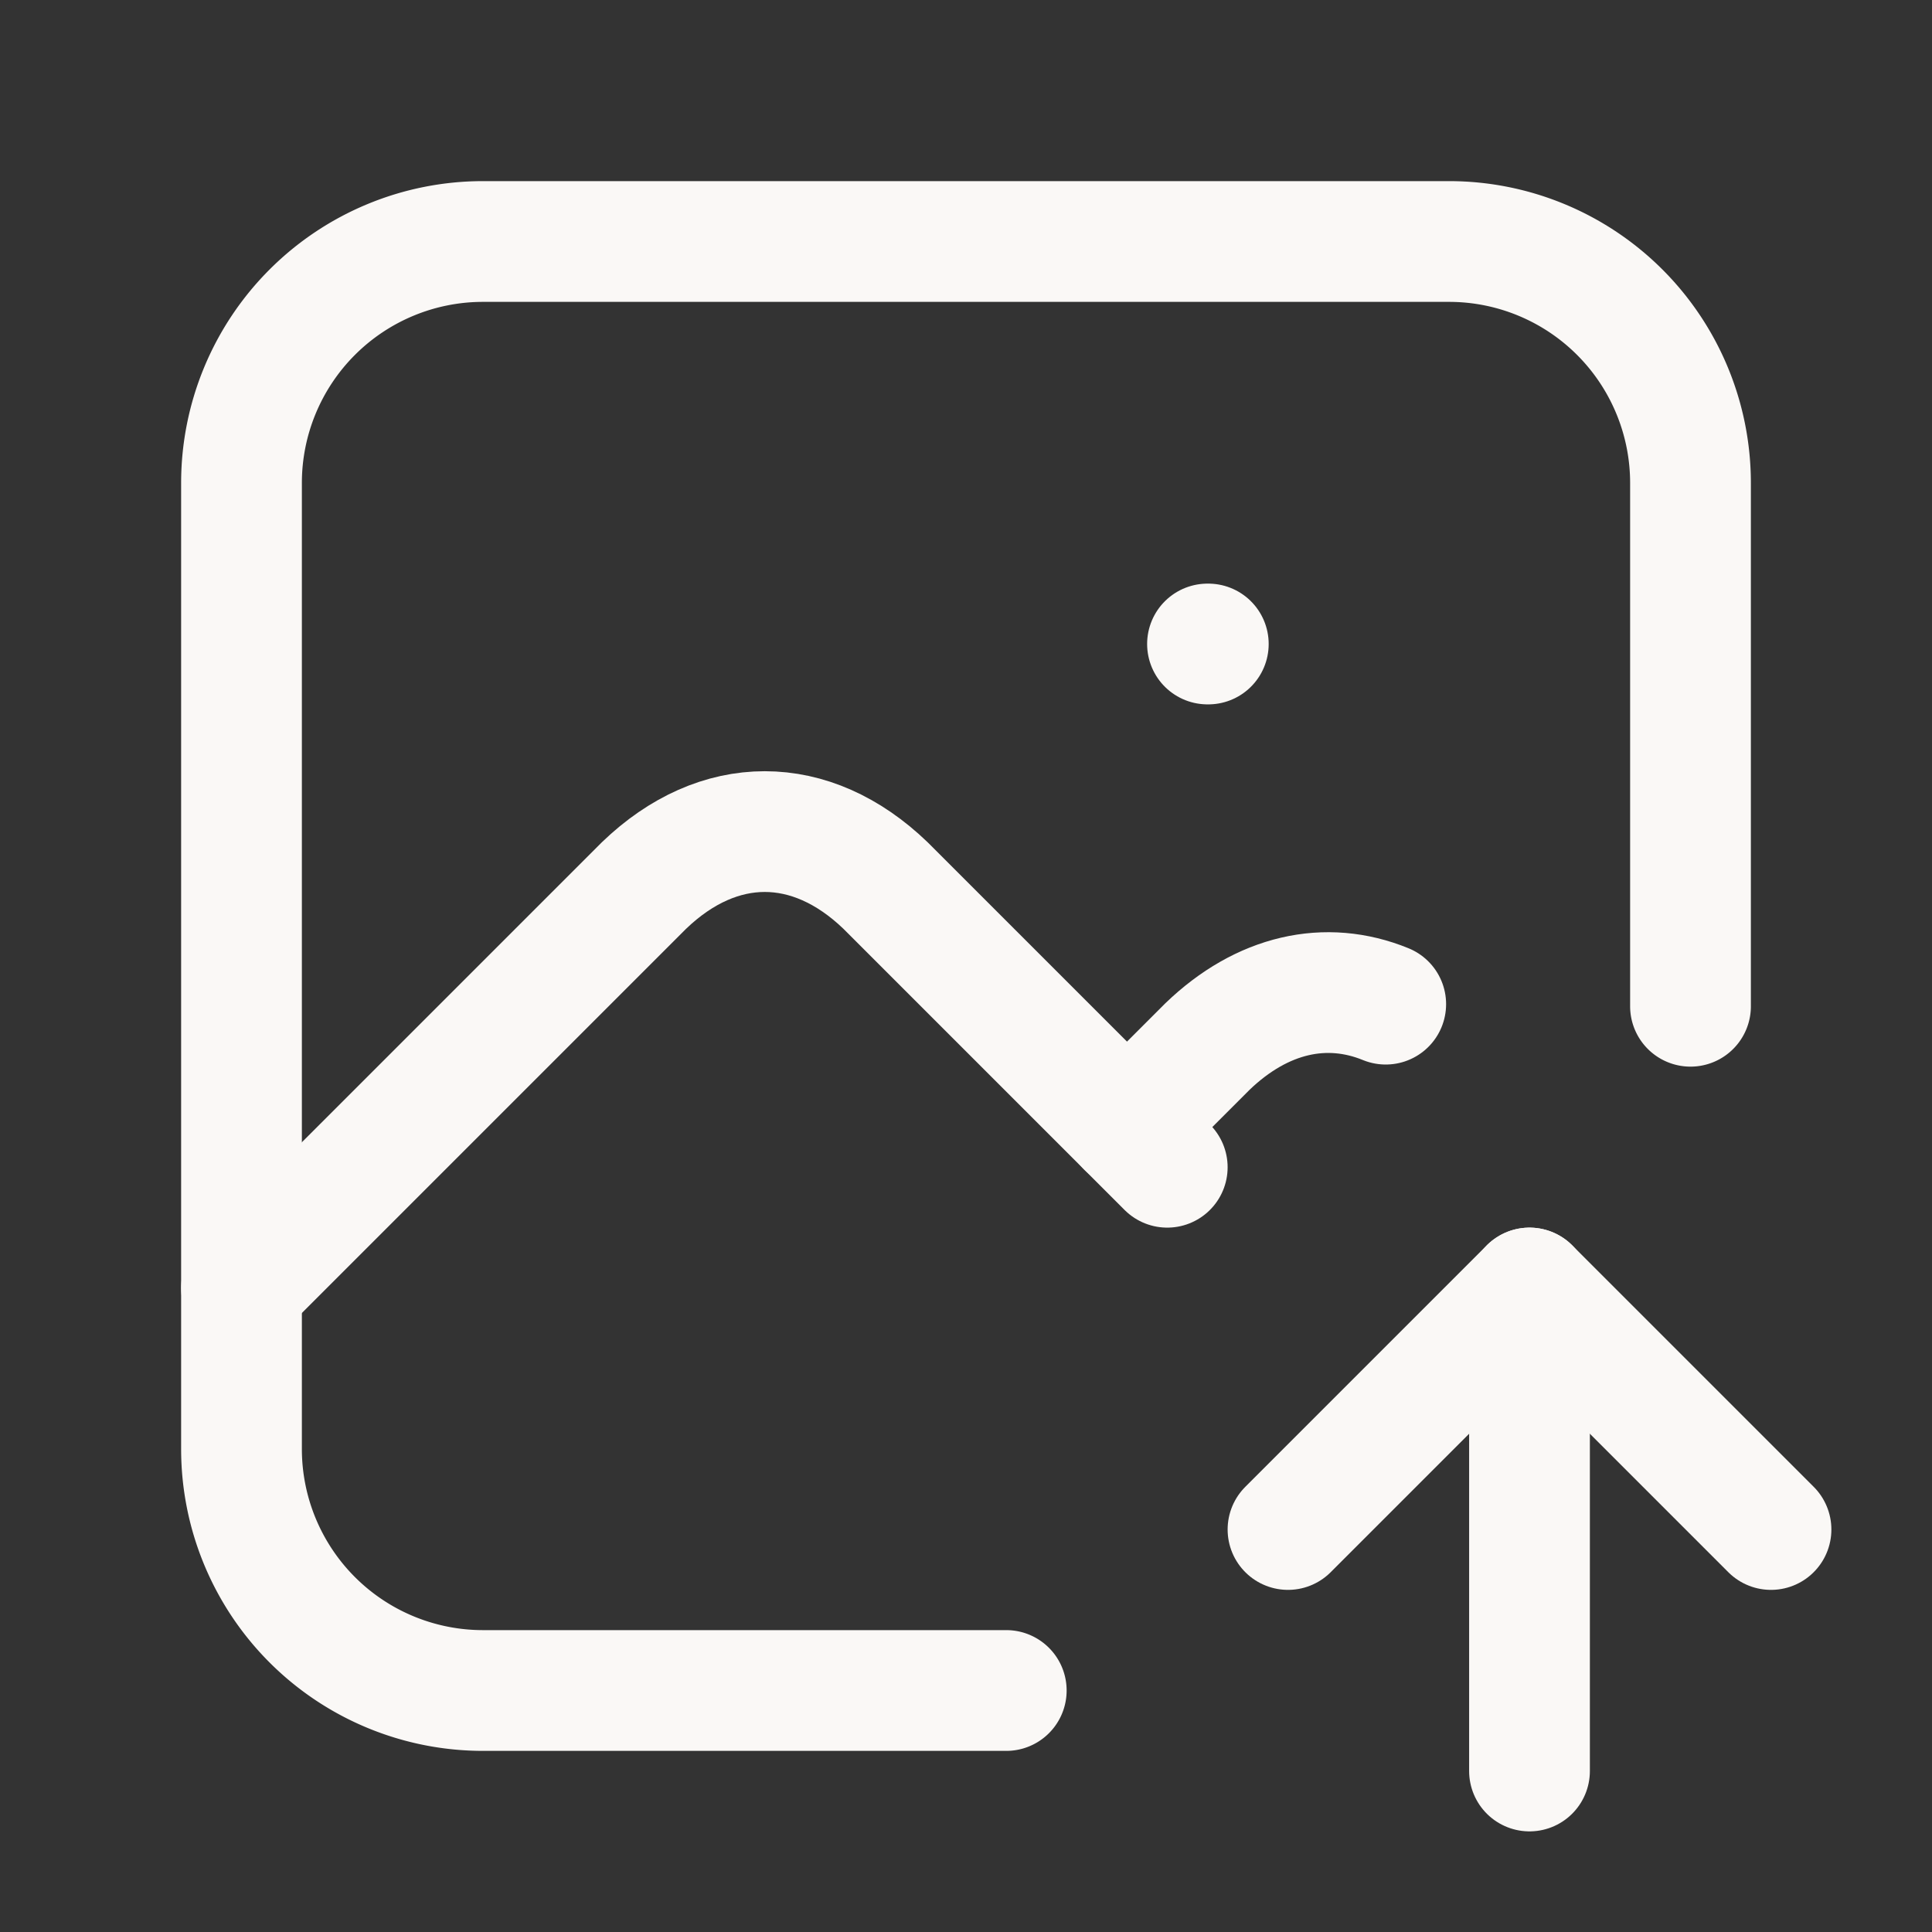 <svg xmlns="http://www.w3.org/2000/svg" class="icon icon-tabler icon-tabler-photo-up" width="32" height="32"
    viewBox="0 0 24 24" stroke-width="1.5" stroke="#FAF8F6" fill="none" stroke-linecap="round" stroke-linejoin="round">
    <rect x="0" y="0" width="24" height="24" fill="#333333" stroke="none"/>
    <path stroke="none" d="M0 0h24v24H0z" fill="none" />
    <path d="M15 8h.01" />
    <path d="M12.5 21h-6.5a3 3 0 0 1 -3 -3v-12a3 3 0 0 1 3 -3h12a3 3 0 0 1 3 3v6.5" />
    <path d="M3 16l5 -5c.928 -.893 2.072 -.893 3 0l3.5 3.5" />
    <path d="M14 14l1 -1c.679 -.653 1.473 -.829 2.214 -.526" />
    <path d="M19 22v-6" />
    <path d="M22 19l-3 -3l-3 3" />
</svg>
